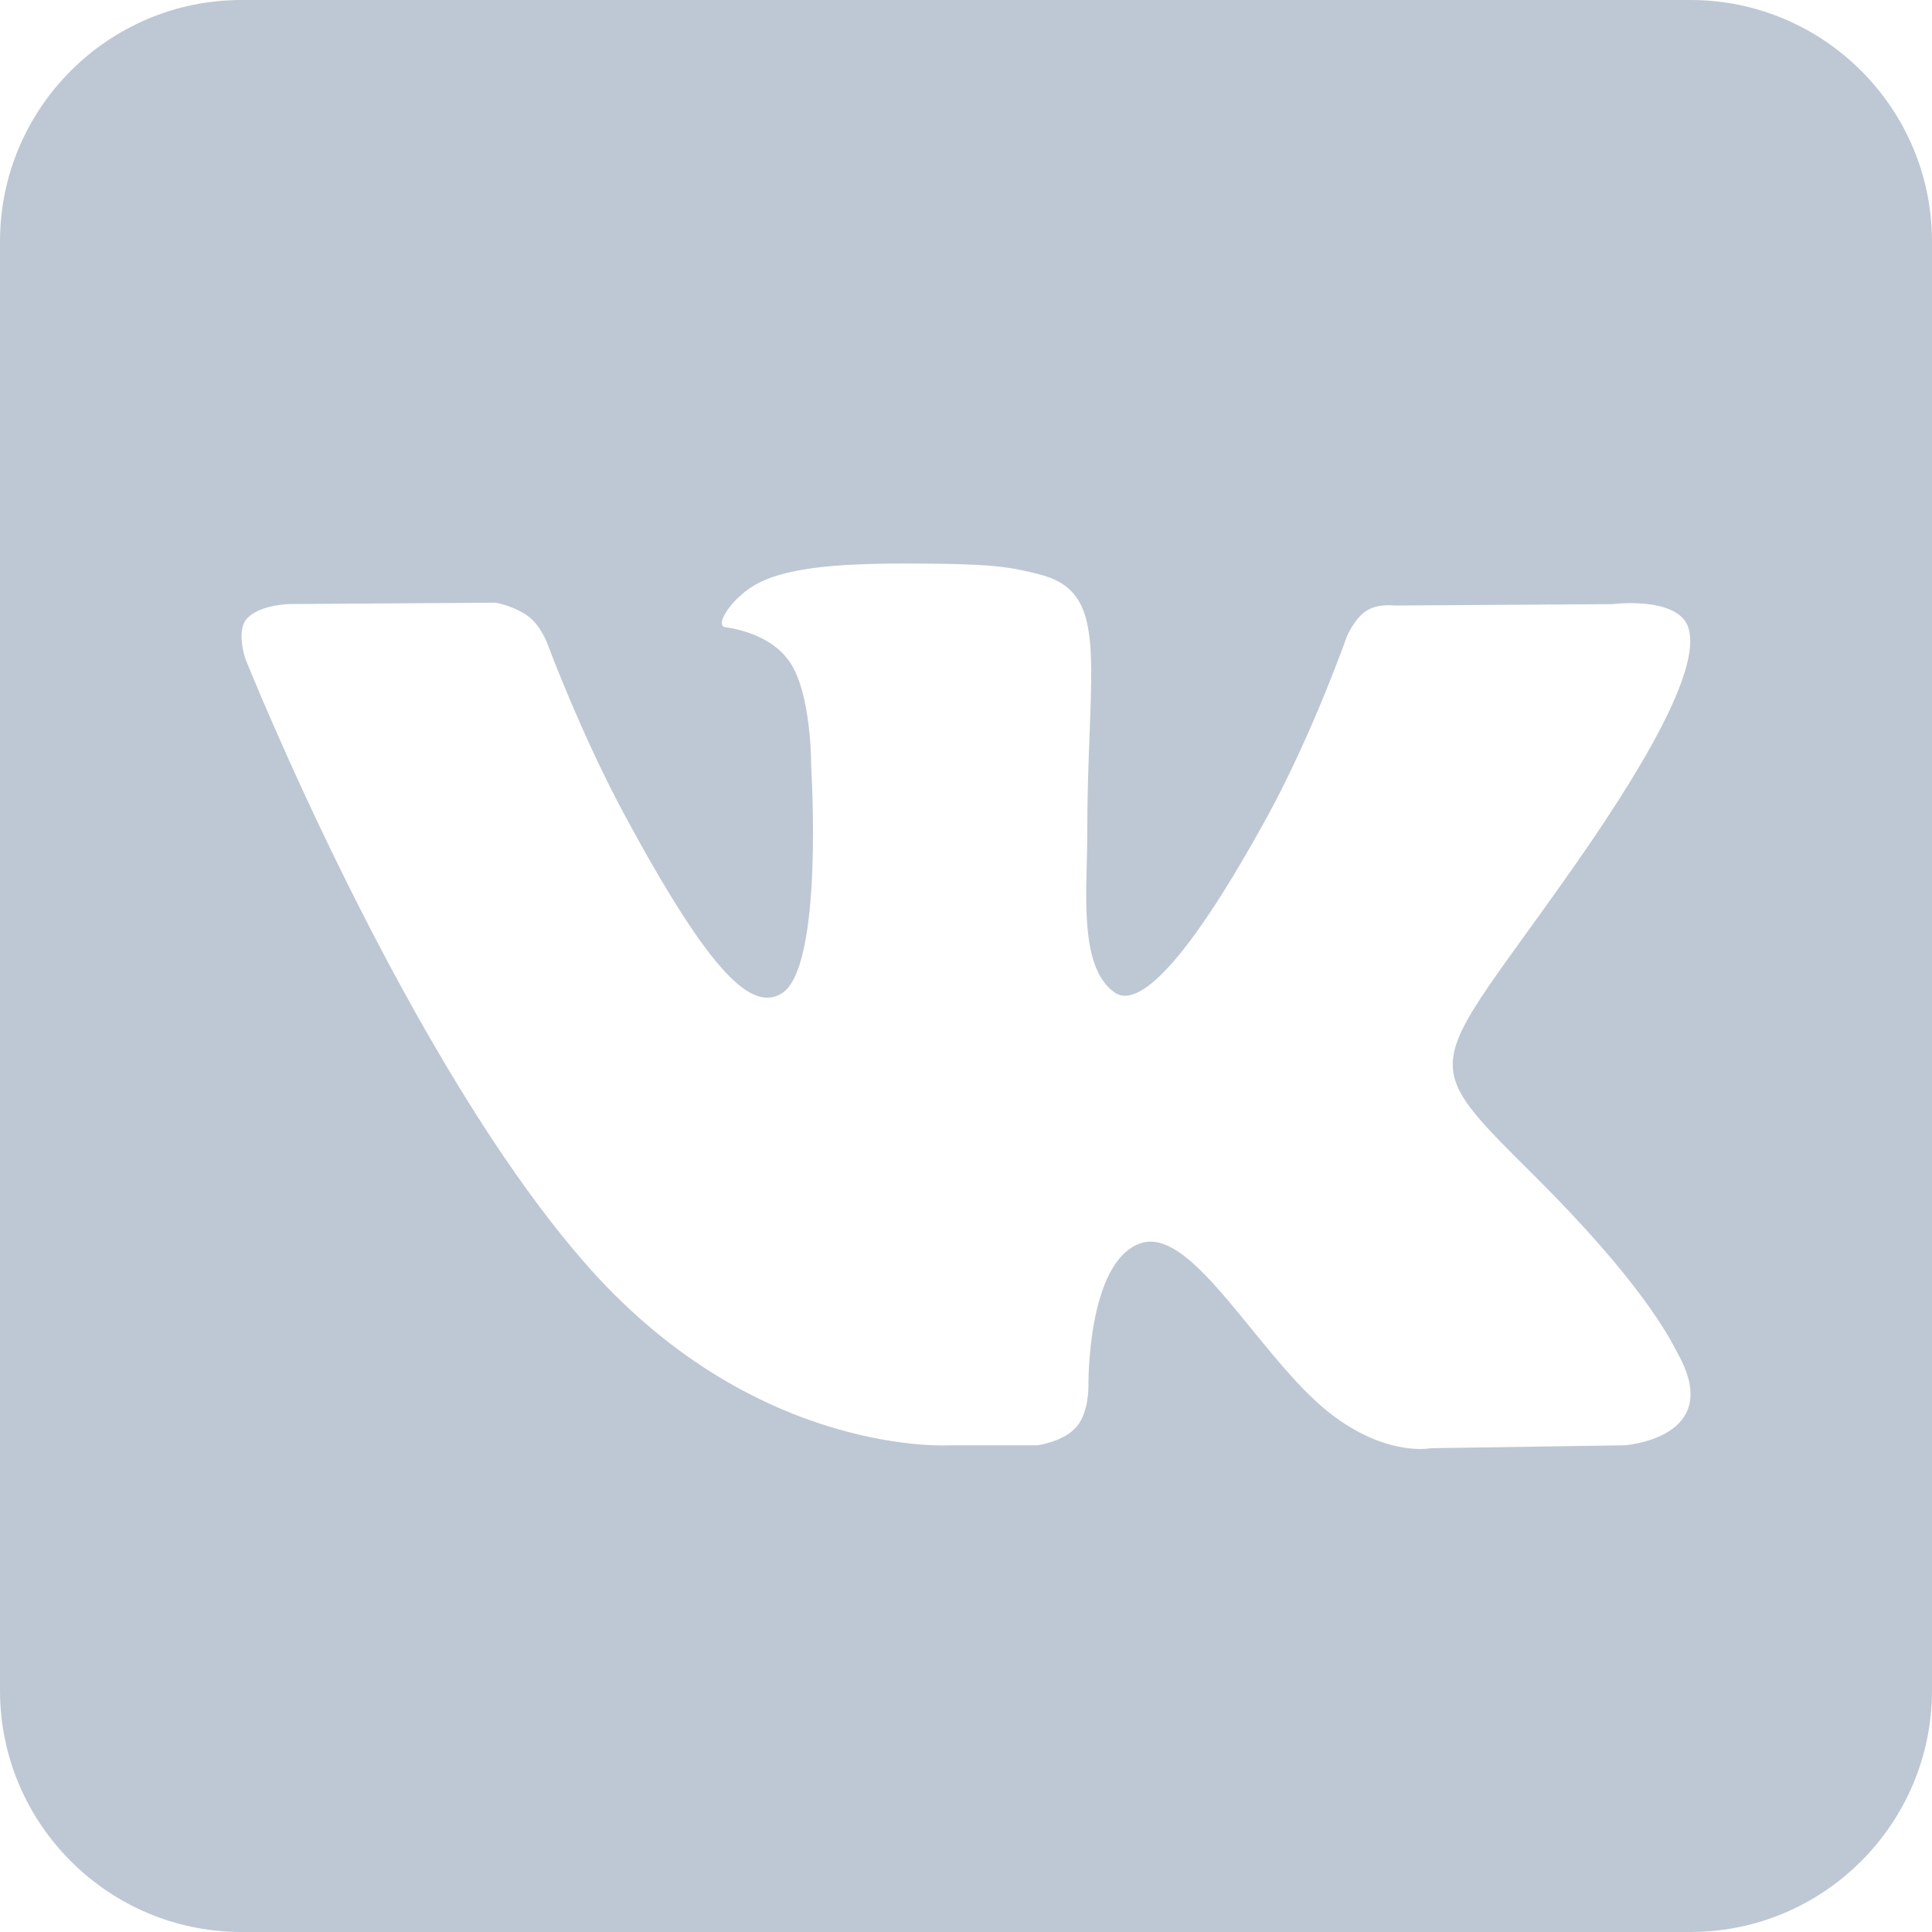 <svg width="24" height="24" viewBox="0 0 24 24" fill="none" xmlns="http://www.w3.org/2000/svg">
<path fill-rule="evenodd" clip-rule="evenodd" d="M3 0H21C22.654 0 24 1.345 24 3V21C24 22.654 22.654 24 21 24H3C1.345 24 0 22.654 0 21V3C0 1.345 1.345 0 3 0ZM20.825 16.783C20.831 16.796 20.836 16.805 20.84 16.811C21.436 17.87 20.178 17.954 20.178 17.954L17.774 17.99C17.774 17.99 17.257 18.099 16.578 17.599C16.222 17.338 15.875 16.911 15.544 16.505C15.037 15.883 14.569 15.308 14.17 15.444C13.499 15.671 13.521 17.217 13.521 17.217C13.521 17.217 13.527 17.548 13.373 17.724C13.208 17.915 12.883 17.954 12.883 17.954H11.807C11.807 17.954 9.433 18.107 7.342 15.775C5.063 13.231 3.049 8.186 3.049 8.186C3.049 8.186 2.933 7.856 3.059 7.695C3.201 7.516 3.586 7.504 3.586 7.504L6.158 7.487C6.158 7.487 6.401 7.53 6.575 7.666C6.718 7.779 6.797 7.988 6.797 7.988C6.797 7.988 7.214 9.115 7.764 10.133C8.838 12.123 9.339 12.558 9.705 12.344C10.237 12.033 10.077 9.533 10.077 9.533C10.077 9.533 10.087 8.624 9.809 8.221C9.594 7.907 9.189 7.816 9.01 7.791C8.865 7.77 9.103 7.41 9.411 7.248C9.873 7.006 10.691 6.992 11.657 7.003C12.409 7.011 12.625 7.062 12.92 7.137C13.603 7.314 13.582 7.88 13.536 9.101C13.522 9.465 13.506 9.888 13.506 10.377C13.506 10.487 13.503 10.604 13.5 10.725C13.484 11.35 13.466 12.066 13.849 12.331C14.046 12.467 14.529 12.352 15.734 10.16C16.305 9.121 16.734 7.899 16.734 7.899C16.734 7.899 16.828 7.682 16.973 7.588C17.122 7.493 17.323 7.522 17.323 7.522L20.027 7.505C20.027 7.505 20.841 7.401 20.972 7.794C21.111 8.206 20.669 9.17 19.563 10.749C18.509 12.254 17.998 12.803 18.05 13.292C18.088 13.645 18.419 13.968 19.052 14.597C20.389 15.925 20.742 16.621 20.825 16.783Z" fill="#BEC8D4"/>
</svg>
